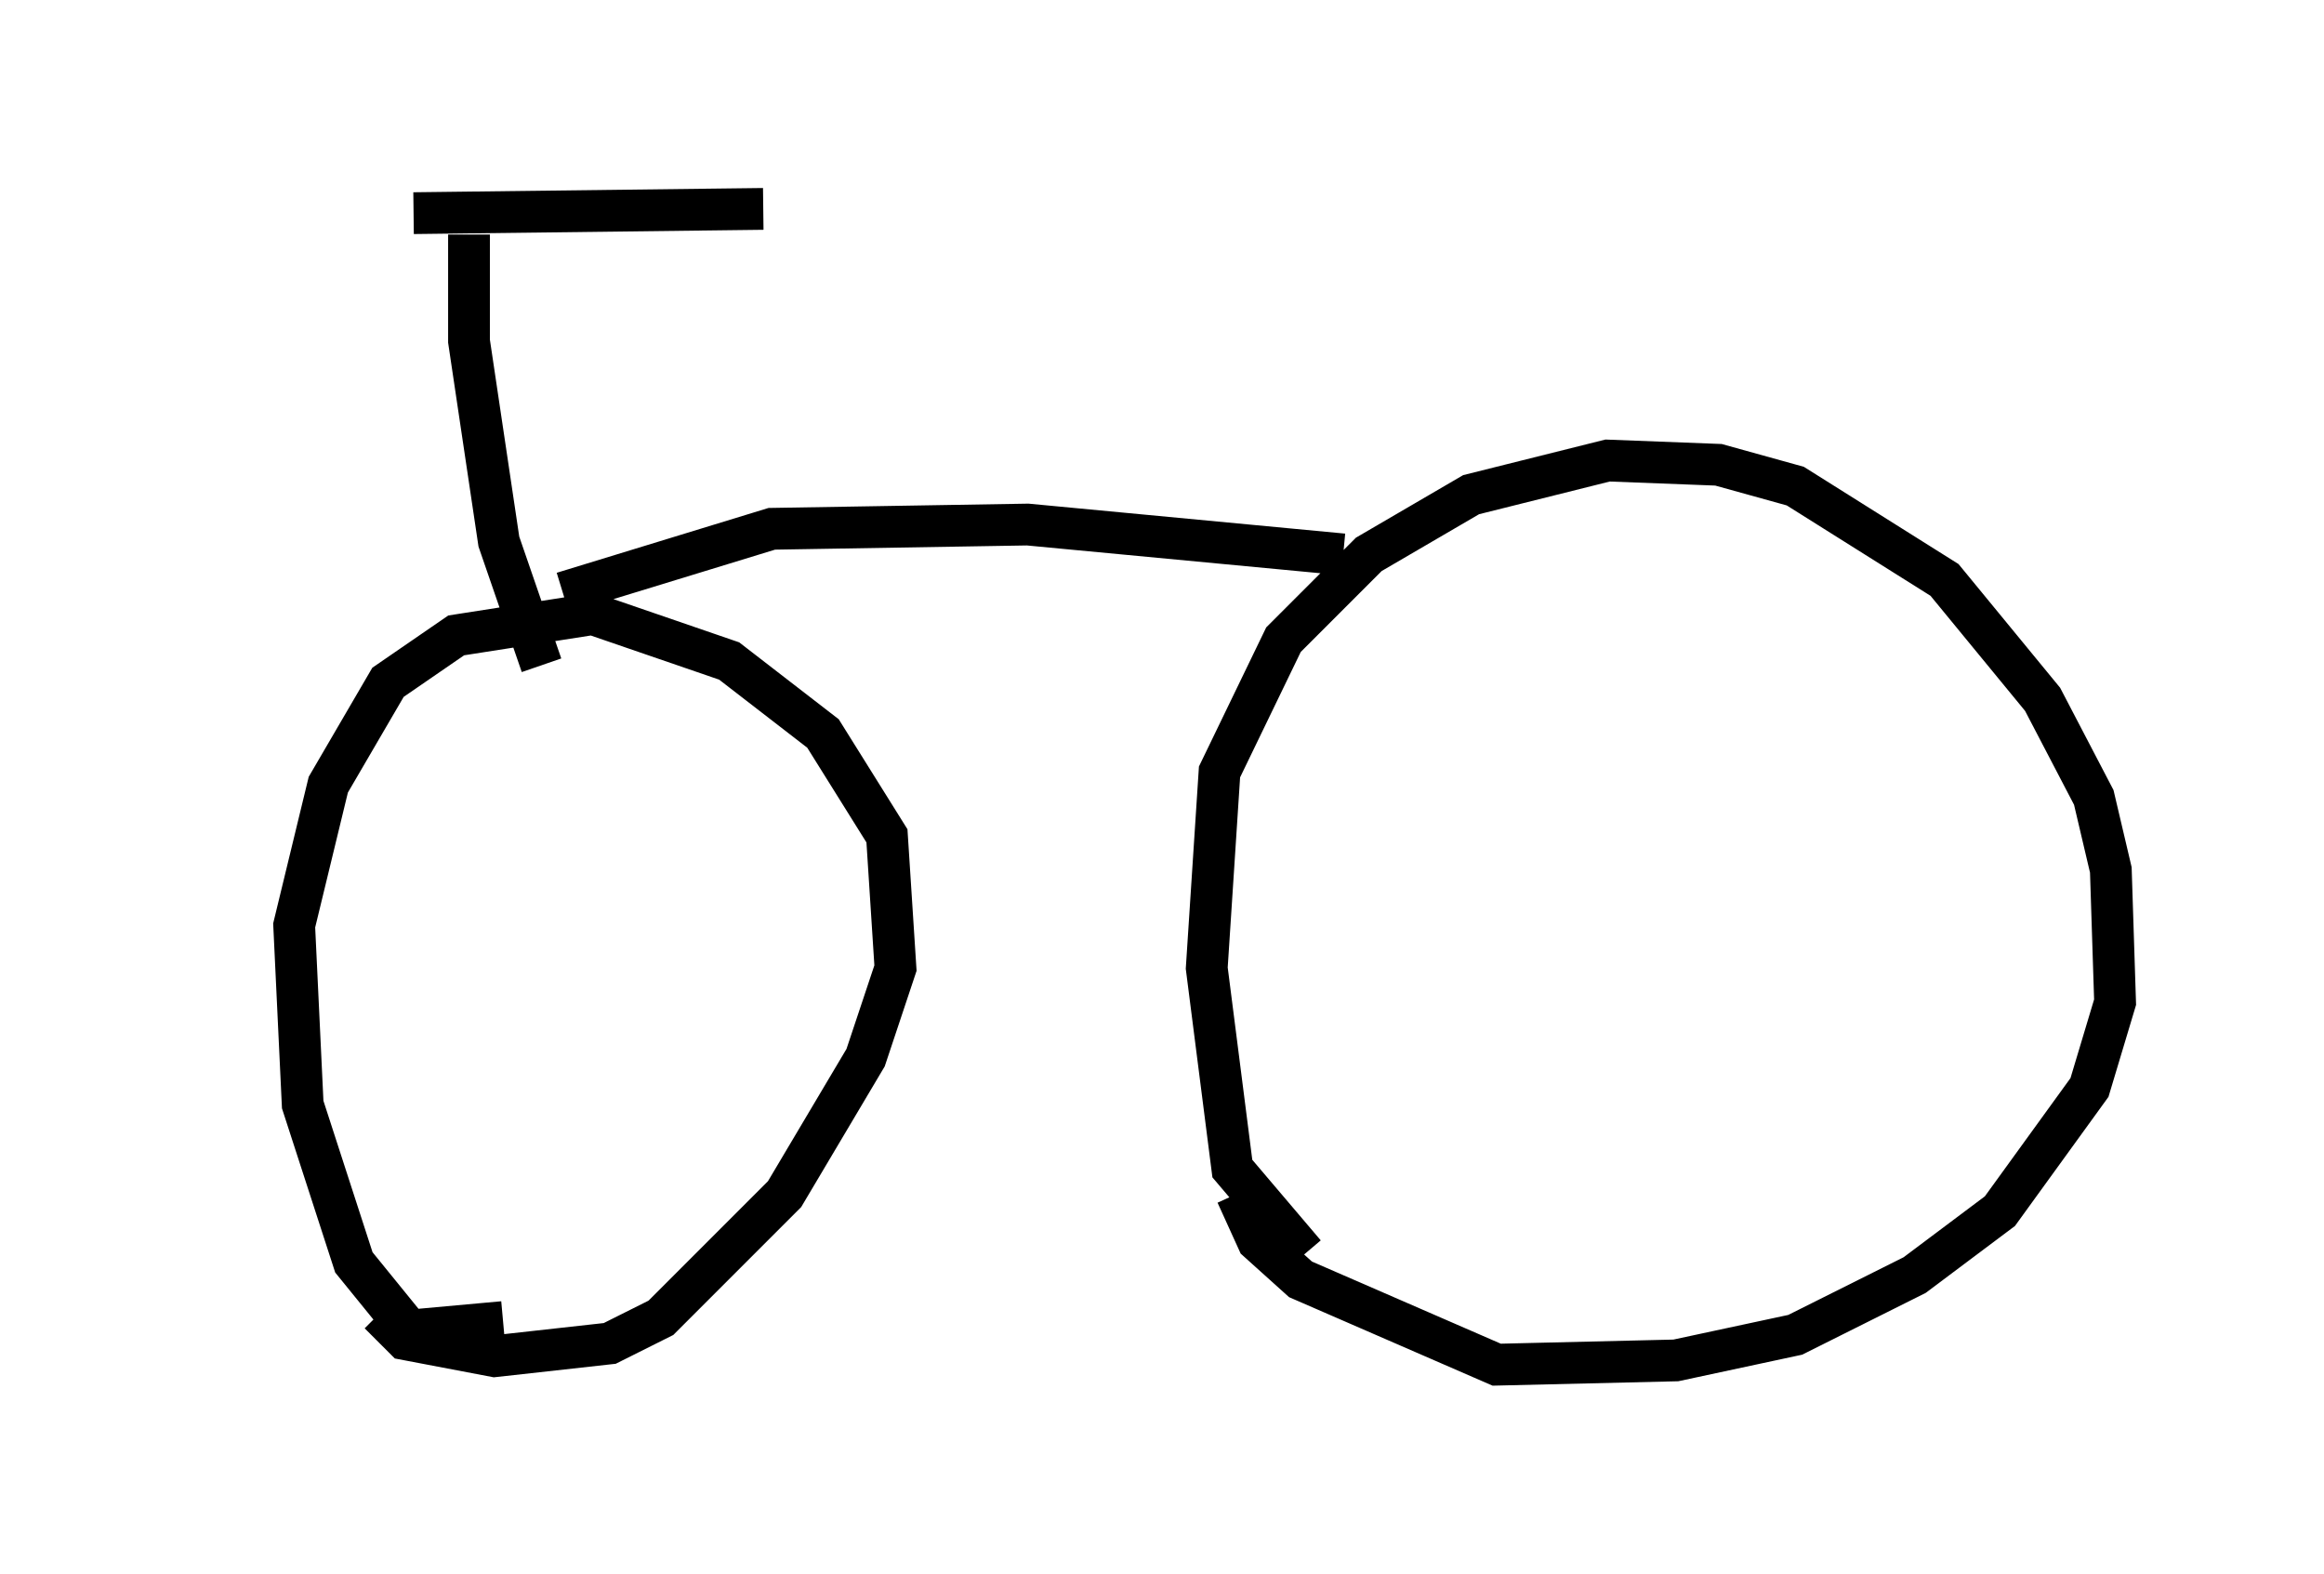 <?xml version="1.0" encoding="utf-8" ?>
<svg baseProfile="full" height="37.665" version="1.1" width="55.632" xmlns="http://www.w3.org/2000/svg" xmlns:ev="http://www.w3.org/2001/xml-events" xmlns:xlink="http://www.w3.org/1999/xlink"><defs /><rect fill="white" height="37.665" width="55.632" x="0" y="0" /><path d="M5, 6.123 m4.9, -1.021 l8.371, -0.102 m-7.044, 0.613 l0.0, 2.552 0.715, 4.798 l1.021, 2.96 m-0.919, 15.721 l-2.246, 0.204 -1.327, -1.633 l-1.225, -3.777 -0.204, -4.288 l0.817, -3.369 1.429, -2.45 l1.633, -1.123 3.267, -0.51 l3.267, 1.123 2.246, 1.735 l1.531, 2.45 0.204, 3.165 l-0.715, 2.144 -1.94, 3.267 l-2.96, 2.96 -1.225, 0.613 l-2.756, 0.306 -2.144, -0.408 l-0.613, -0.613 m4.39, -17.252 l5.002, -1.531 6.125, -0.102 l7.554, 0.715 m-0.919, 16.742 l-1.735, -2.042 -0.613, -4.798 l0.306, -4.696 1.531, -3.165 l2.042, -2.042 2.45, -1.429 l3.267, -0.817 2.654, 0.102 l1.838, 0.51 3.573, 2.246 l2.348, 2.858 1.225, 2.348 l0.408, 1.735 0.102, 3.165 l-0.613, 2.042 -2.144, 2.96 l-2.042, 1.531 -2.858, 1.429 l-2.858, 0.613 -4.288, 0.102 l-4.696, -2.042 -1.021, -0.919 l-0.51, -1.123 " fill="none" stroke="black" stroke-width="1" /></svg>